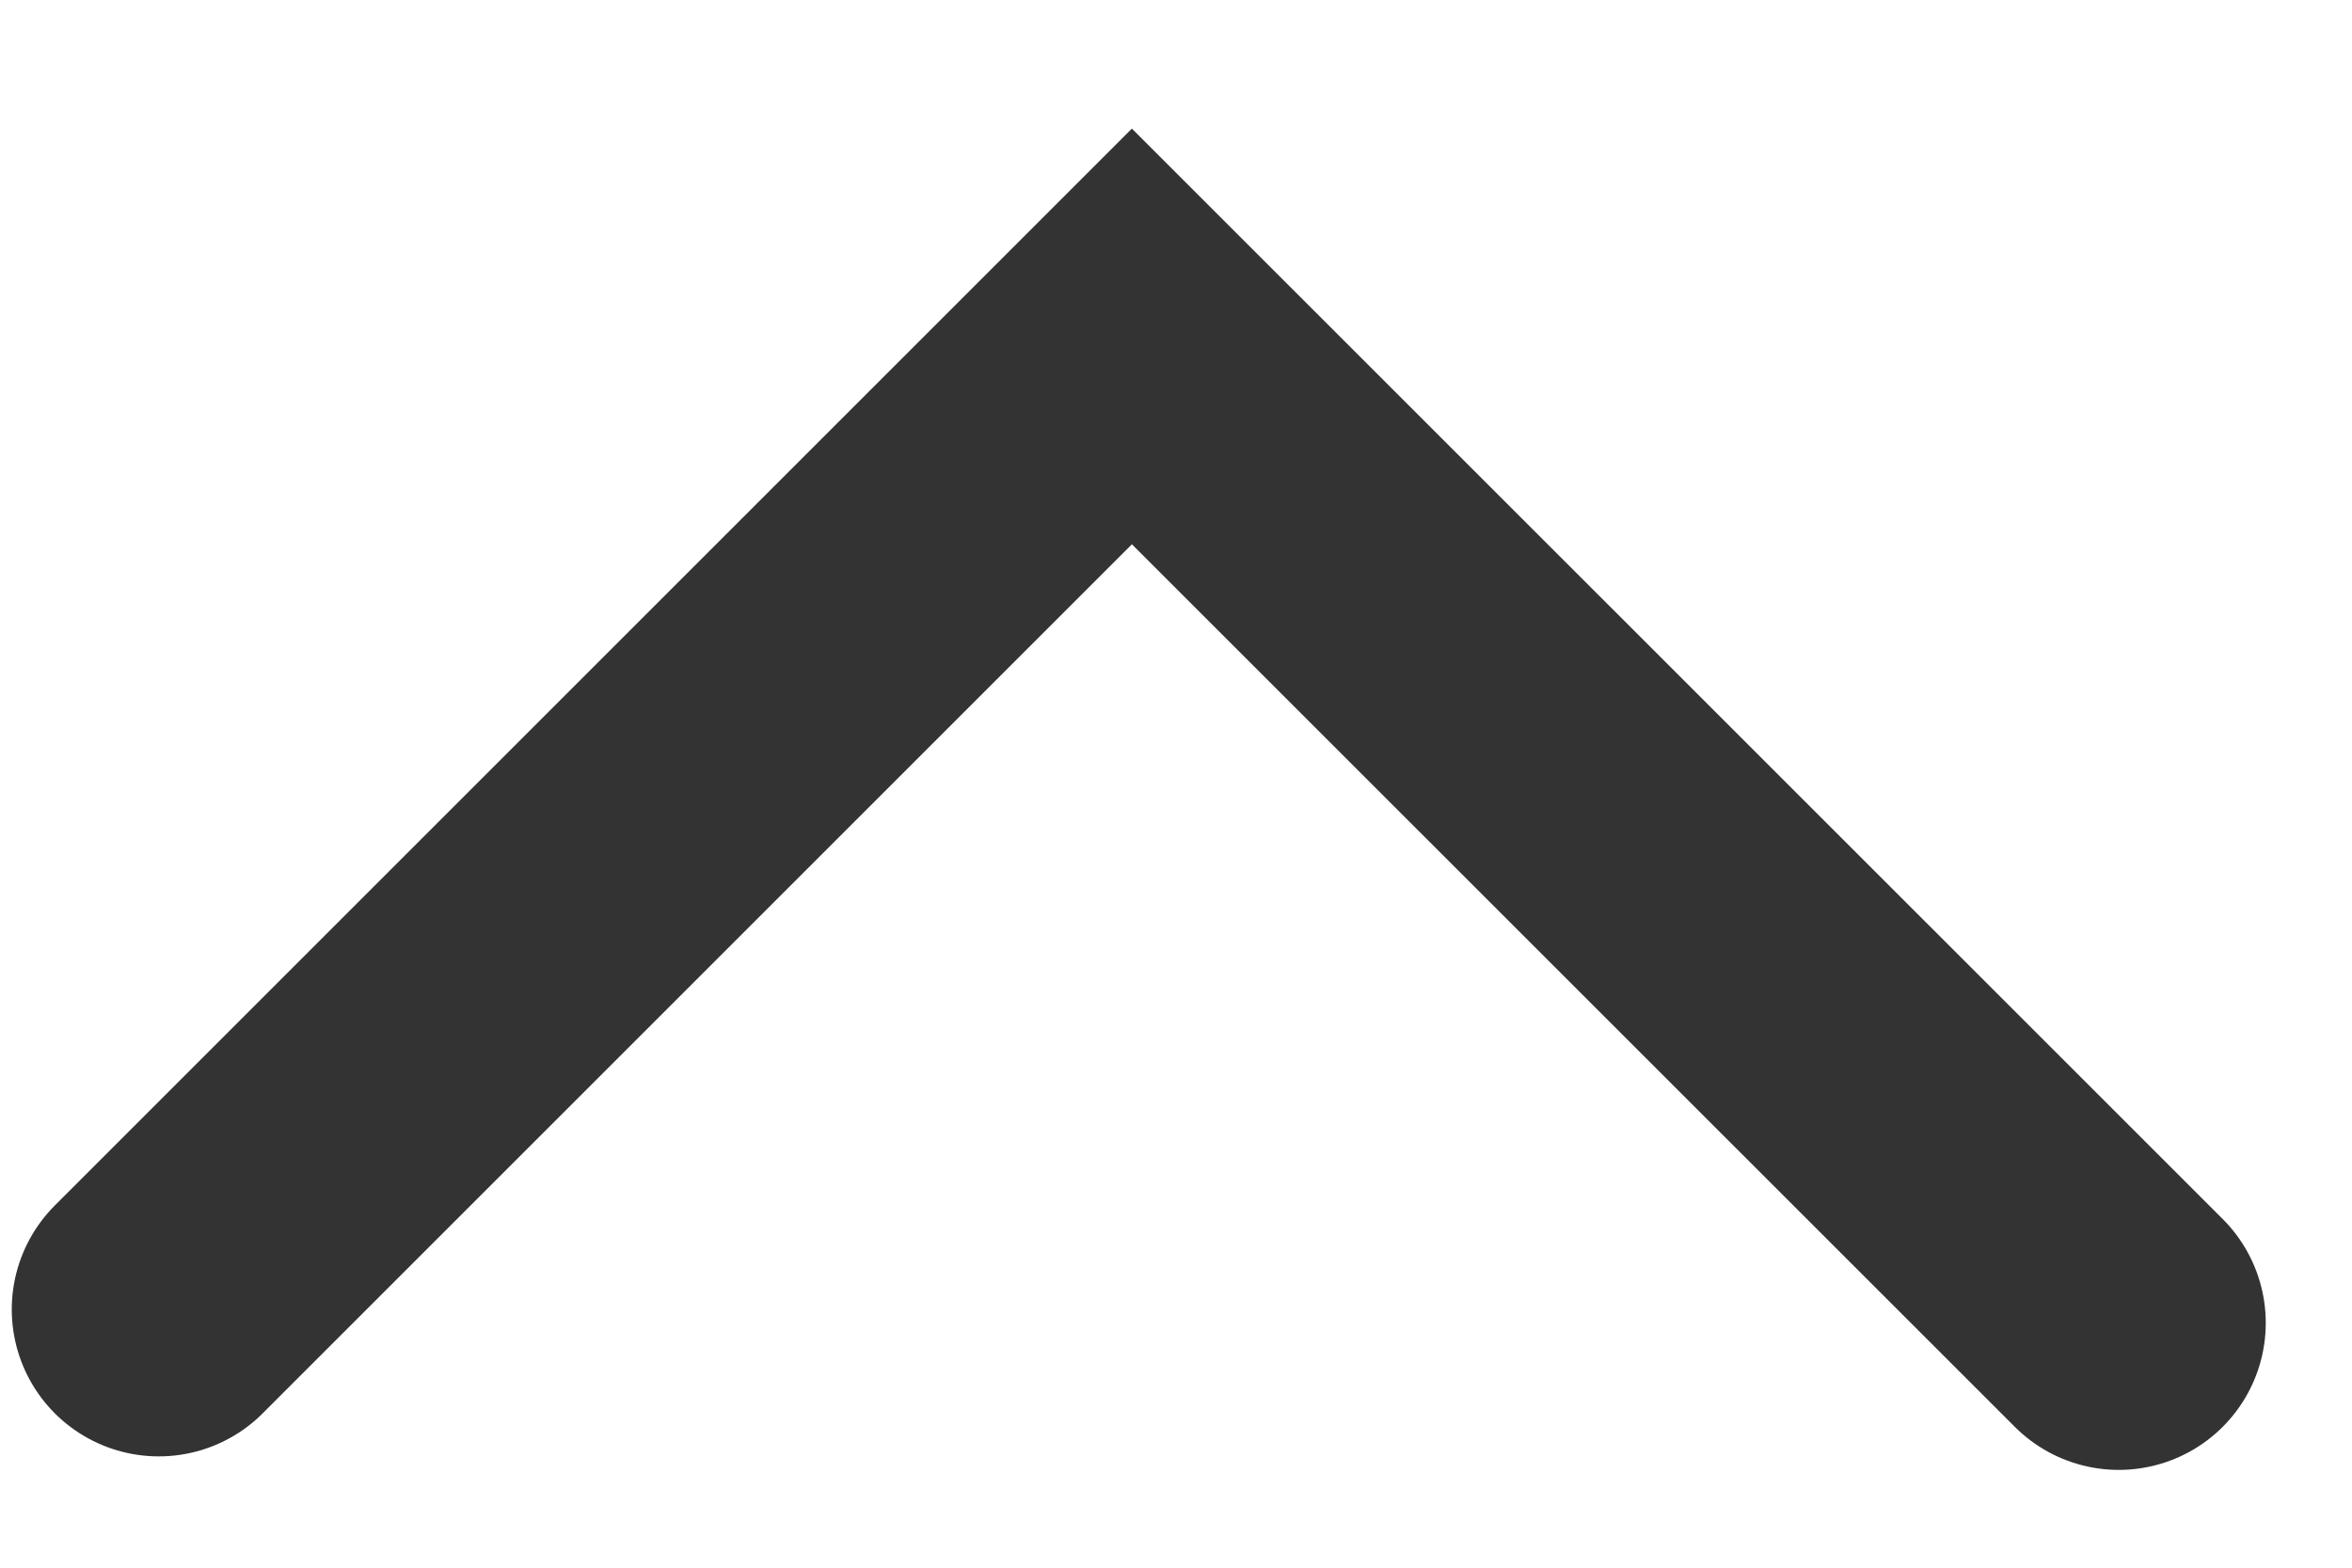 <?xml version="1.0" encoding="UTF-8"?>
<svg width="12px" height="8px" viewBox="0 0 12 8" version="1.1" xmlns="http://www.w3.org/2000/svg" xmlns:xlink="http://www.w3.org/1999/xlink">
    <!-- Generator: Sketch 41.2 (35397) - http://www.bohemiancoding.com/sketch -->
    <title>Path 13 Copy</title>
    <desc>Created with Sketch.</desc>
    <defs></defs>
    <g id="Page-1" stroke="none" stroke-width="1" fill="none" fill-rule="evenodd" stroke-linecap="round">
        <g id="Colors---UI" transform="translate(-284, -273)" stroke-width="1.5" stroke="#333333">
            <polyline id="Path-13-Copy" transform="translate(289.81, 277.234) rotate(-180) translate(-289.81, -277.234) " points="284.81 274.717 289.845 279.751 294.81 274.786"></polyline>
        </g>
    </g>
</svg>